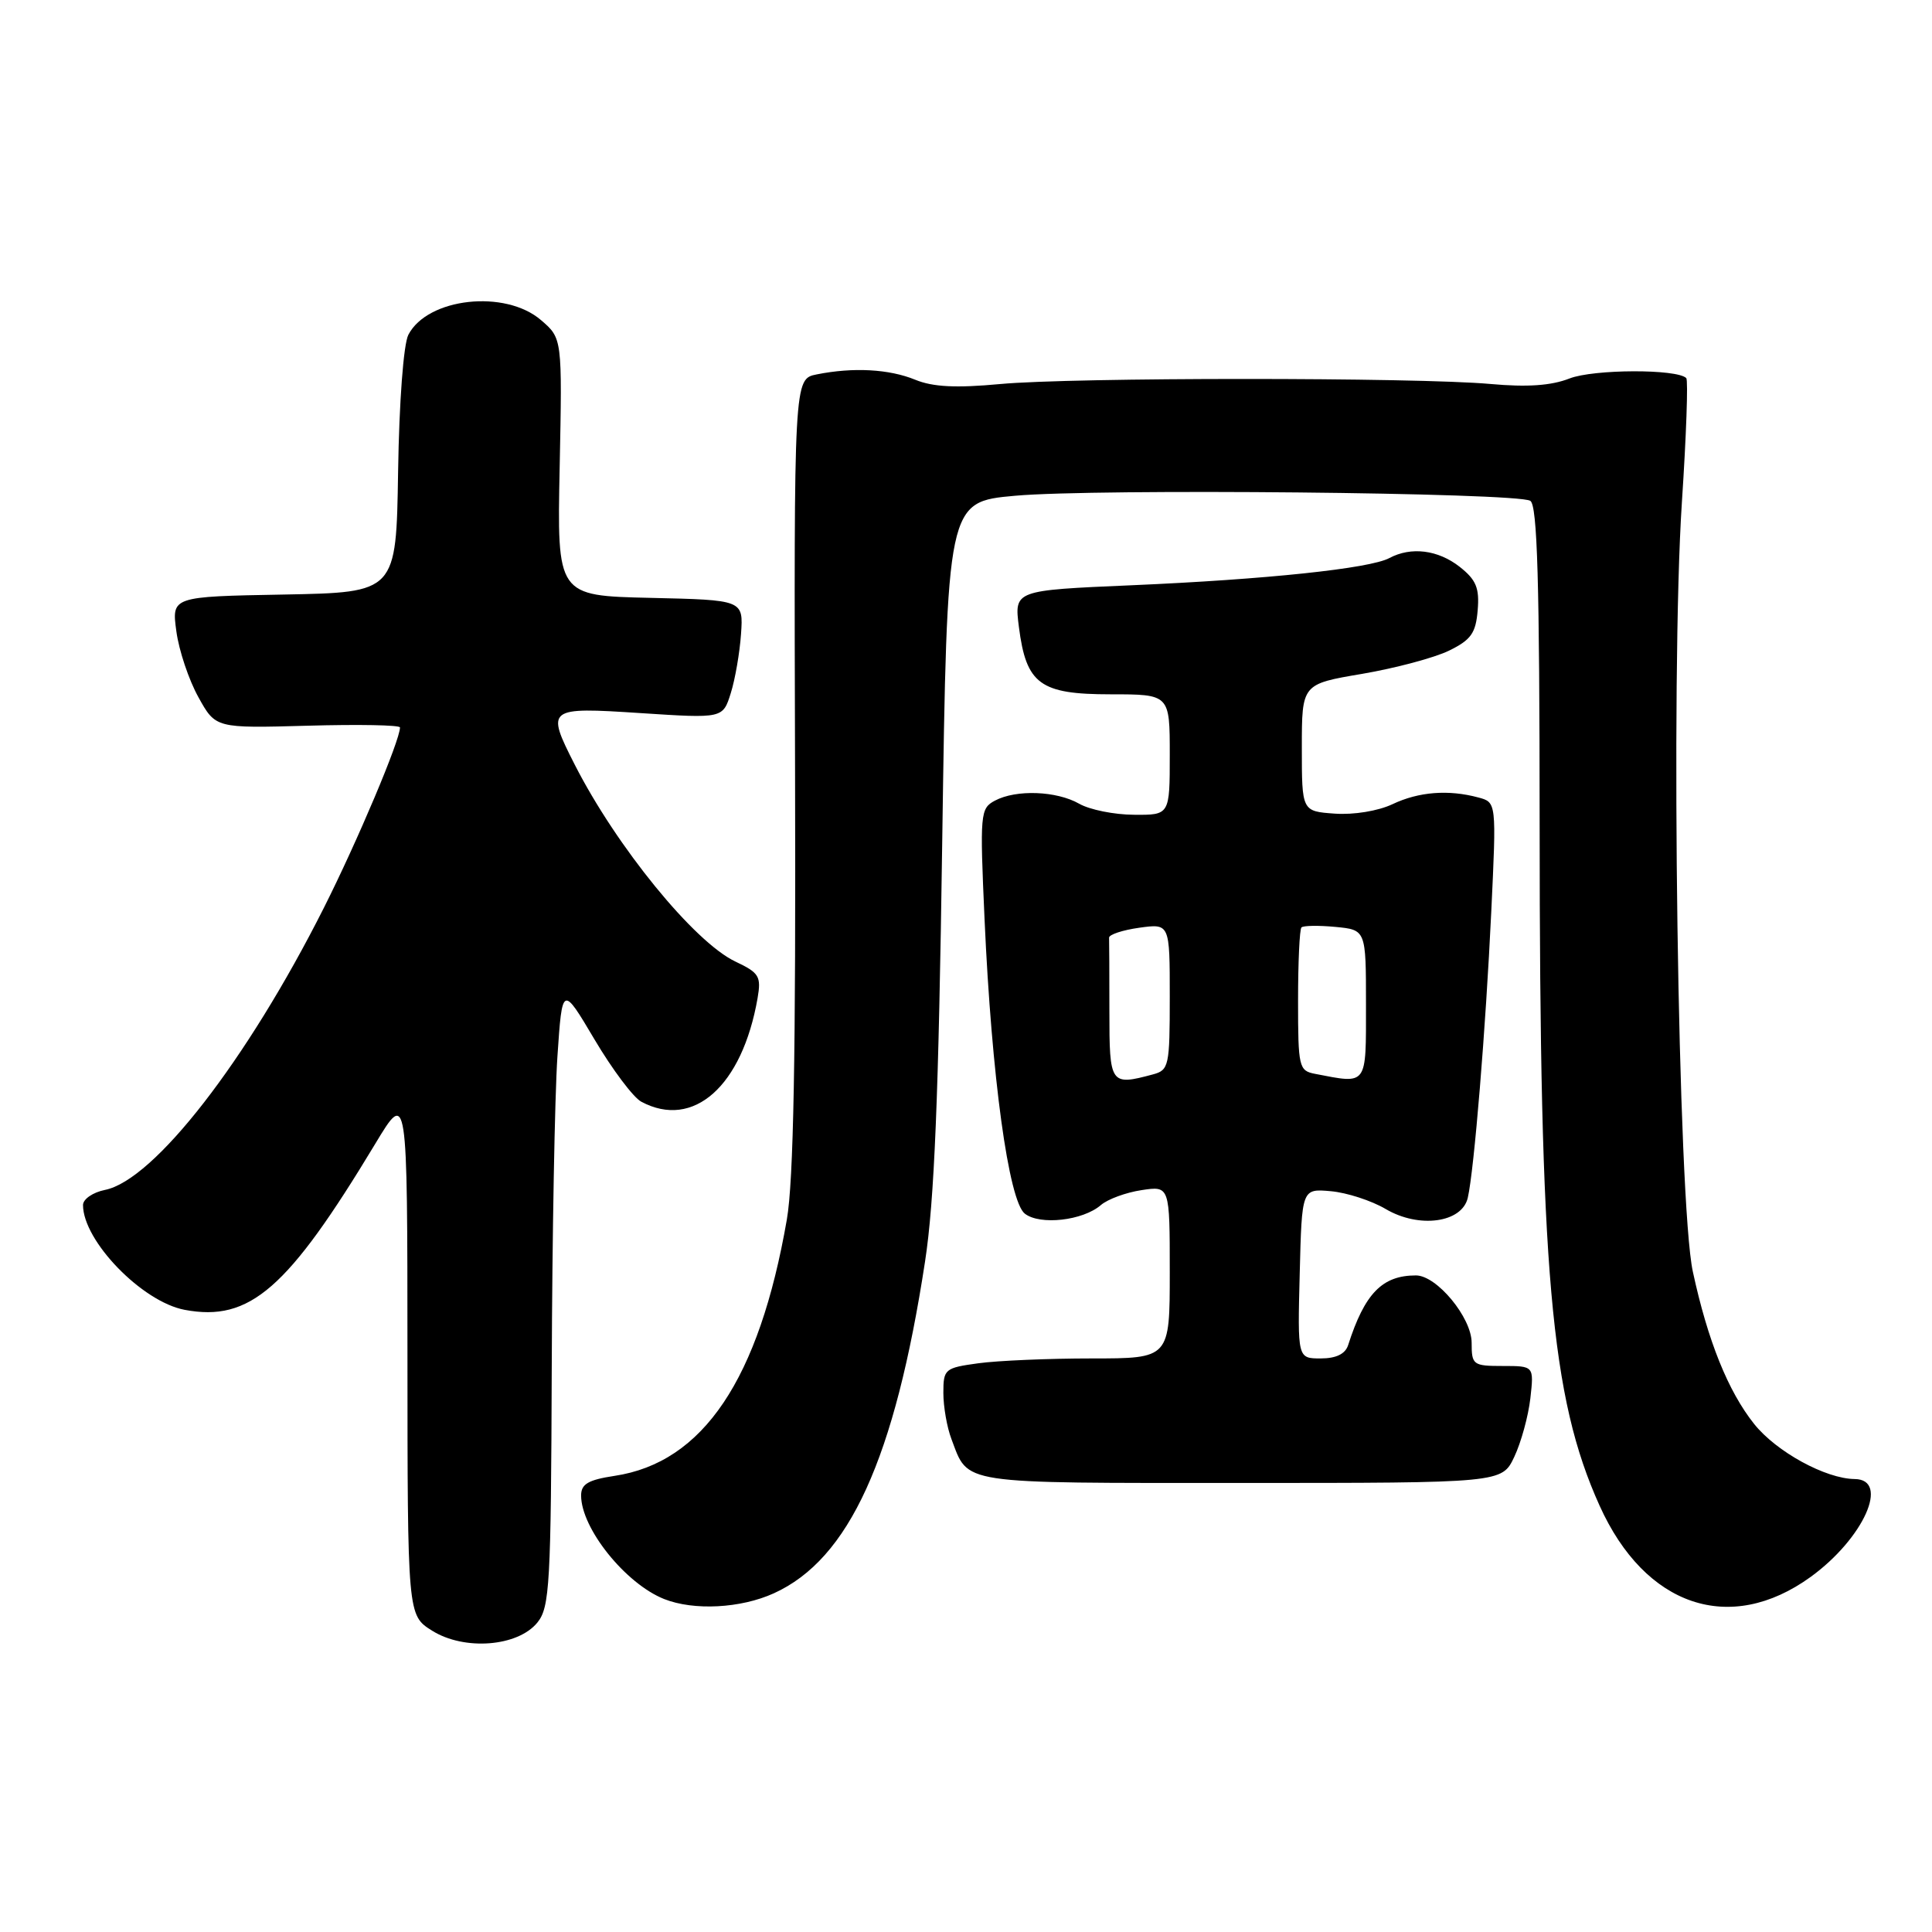 <?xml version="1.0" encoding="UTF-8" standalone="no"?>
<!DOCTYPE svg PUBLIC "-//W3C//DTD SVG 1.1//EN" "http://www.w3.org/Graphics/SVG/1.1/DTD/svg11.dtd" >
<svg xmlns="http://www.w3.org/2000/svg" xmlns:xlink="http://www.w3.org/1999/xlink" version="1.1" viewBox="0 0 256 256">
 <g >
 <path fill="currentColor"
d=" M 71.21 214.99 C 72.84 212.98 73.01 209.95 73.11 181.14 C 73.17 163.74 73.51 145.23 73.86 140.01 C 74.50 130.52 74.50 130.52 78.78 137.74 C 81.14 141.72 83.92 145.42 84.97 145.98 C 91.88 149.68 98.34 143.93 100.38 132.28 C 100.88 129.37 100.61 128.91 97.44 127.41 C 91.98 124.82 81.68 112.18 76.14 101.29 C 72.33 93.79 72.48 93.68 84.89 94.49 C 95.78 95.20 95.78 95.20 96.83 91.85 C 97.41 90.01 98.02 86.47 98.19 84.00 C 98.50 79.50 98.50 79.50 86.16 79.22 C 73.81 78.94 73.81 78.94 74.16 61.89 C 74.50 44.83 74.50 44.83 71.69 42.42 C 66.94 38.32 56.65 39.46 54.11 44.36 C 53.47 45.60 52.89 53.24 52.75 62.50 C 52.50 78.50 52.50 78.50 37.62 78.78 C 22.74 79.05 22.74 79.05 23.37 83.66 C 23.71 86.20 25.03 90.12 26.29 92.38 C 28.57 96.50 28.57 96.50 40.79 96.16 C 47.50 95.97 53.00 96.07 53.00 96.39 C 53.00 98.11 47.37 111.44 42.91 120.30 C 32.71 140.54 20.43 156.36 13.91 157.67 C 12.31 157.99 11.00 158.89 11.00 159.67 C 11.00 164.43 18.83 172.50 24.47 173.56 C 33.10 175.18 38.12 170.81 49.74 151.53 C 53.98 144.50 53.98 144.50 53.99 179.26 C 54.00 214.03 54.00 214.03 57.25 216.07 C 61.52 218.75 68.61 218.20 71.21 214.99 Z  M 102.54 211.12 C 112.52 206.59 118.57 193.30 122.57 167.18 C 123.81 159.13 124.37 145.43 124.85 111.50 C 125.50 66.50 125.50 66.50 134.50 65.69 C 145.23 64.72 201.01 65.27 202.77 66.36 C 203.71 66.94 204.00 76.99 204.01 109.31 C 204.02 168.58 205.48 185.16 211.95 199.50 C 217.98 212.88 229.24 216.68 239.92 208.95 C 246.94 203.86 250.46 196.02 245.75 195.98 C 241.90 195.94 235.38 192.37 232.44 188.69 C 228.98 184.35 226.29 177.67 224.31 168.50 C 222.33 159.36 221.34 89.59 222.86 66.54 C 223.44 57.77 223.70 50.37 223.44 50.10 C 222.20 48.87 211.15 48.91 207.97 50.15 C 205.55 51.10 202.38 51.32 197.50 50.88 C 187.63 49.99 142.09 49.99 132.50 50.89 C 126.69 51.43 123.62 51.28 121.28 50.32 C 117.82 48.90 113.06 48.64 108.22 49.61 C 105.20 50.21 105.20 50.21 105.35 102.36 C 105.46 139.86 105.15 156.49 104.26 161.60 C 100.58 182.78 93.17 193.80 81.43 195.56 C 77.94 196.09 77.00 196.64 77.00 198.16 C 77.00 202.52 82.88 209.84 88.00 211.88 C 91.94 213.44 98.14 213.12 102.54 211.12 Z  M 200.65 193.04 C 201.55 191.14 202.51 187.65 202.78 185.29 C 203.26 181.00 203.26 181.00 199.13 181.00 C 195.18 181.00 195.00 180.86 195.00 177.92 C 195.00 174.59 190.38 169.00 187.62 169.00 C 183.15 169.00 180.83 171.38 178.63 178.25 C 178.25 179.41 177.04 180.00 175.00 180.00 C 171.93 180.00 171.93 180.00 172.22 168.75 C 172.50 157.50 172.50 157.50 176.34 157.84 C 178.46 158.03 181.73 159.09 183.61 160.20 C 188.03 162.81 193.73 162.03 194.49 158.71 C 195.33 155.06 196.87 136.28 197.60 120.82 C 198.29 106.31 198.29 106.31 195.89 105.67 C 191.92 104.60 187.98 104.91 184.51 106.56 C 182.61 107.46 179.37 107.99 176.86 107.81 C 172.50 107.50 172.50 107.50 172.50 99.07 C 172.50 90.64 172.50 90.64 180.49 89.29 C 184.88 88.54 190.06 87.16 191.99 86.22 C 194.92 84.79 195.55 83.90 195.80 80.86 C 196.05 77.91 195.60 76.83 193.42 75.11 C 190.54 72.85 186.97 72.41 184.09 73.95 C 181.51 75.33 167.78 76.78 149.94 77.55 C 134.39 78.22 134.39 78.22 135.01 83.08 C 135.98 90.66 137.81 92.00 147.15 92.00 C 155.00 92.00 155.00 92.00 155.00 100.00 C 155.00 108.00 155.00 108.00 150.25 107.96 C 147.64 107.95 144.38 107.29 143.00 106.50 C 140.00 104.79 134.64 104.59 131.83 106.09 C 129.88 107.13 129.83 107.77 130.46 121.84 C 131.39 142.63 133.65 159.16 135.80 160.82 C 137.81 162.38 143.49 161.74 145.87 159.68 C 146.77 158.90 149.19 158.01 151.25 157.70 C 155.00 157.13 155.00 157.13 155.00 168.56 C 155.00 180.00 155.00 180.00 144.64 180.00 C 138.94 180.00 132.19 180.29 129.64 180.64 C 125.19 181.25 125.00 181.40 125.00 184.57 C 125.00 186.39 125.48 189.14 126.07 190.68 C 128.37 196.75 126.75 196.50 164.43 196.50 C 199.01 196.50 199.01 196.50 200.65 193.04 Z  M 147.00 134.00 C 147.00 129.05 146.98 124.66 146.96 124.25 C 146.94 123.84 148.74 123.24 150.96 122.93 C 155.00 122.37 155.00 122.37 155.00 132.07 C 155.00 141.28 154.89 141.80 152.75 142.37 C 147.12 143.88 147.00 143.70 147.00 134.00 Z  M 174.25 142.29 C 172.11 141.88 172.00 141.41 172.00 132.60 C 172.00 127.50 172.20 123.13 172.45 122.89 C 172.69 122.64 174.72 122.61 176.95 122.82 C 181.00 123.21 181.00 123.21 181.00 133.11 C 181.00 143.98 181.25 143.64 174.25 142.29 Z "/>
</g>
</svg>
